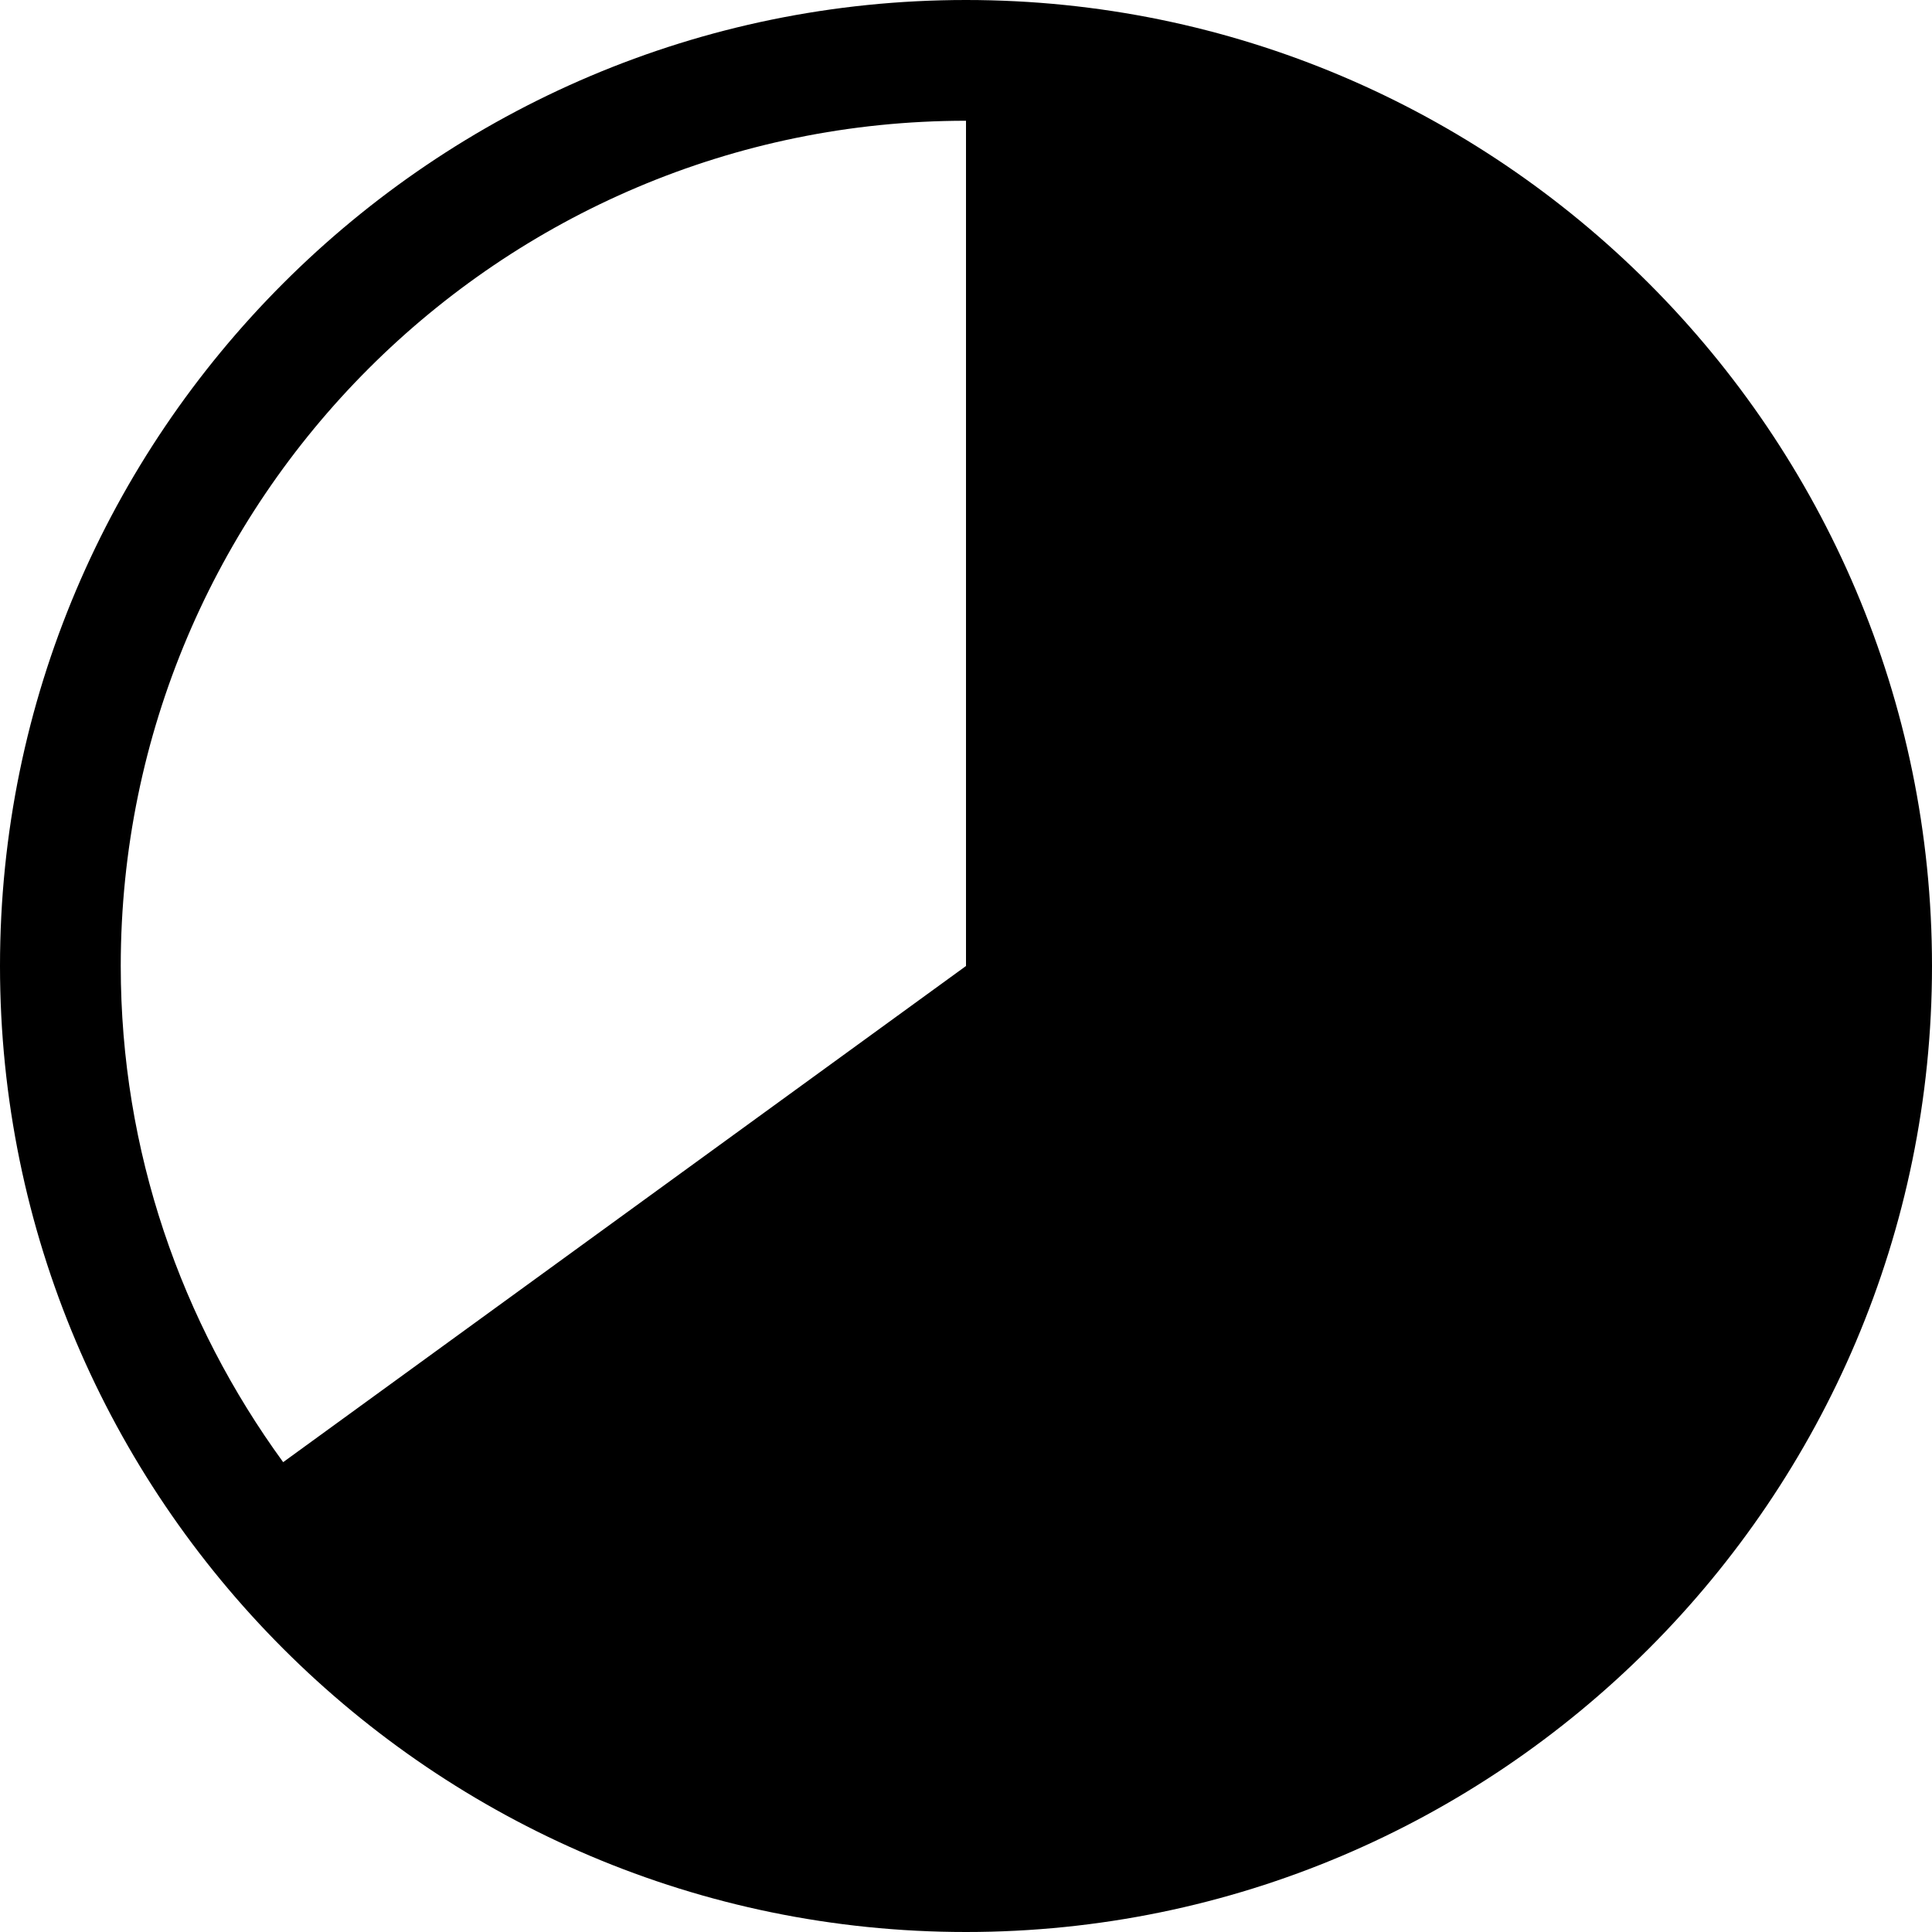 <svg version="1.1" xmlns="http://www.w3.org/2000/svg" width="16" height="16" viewBox="0 0 16 16">
<title>pie-chart-65</title>
<path d="M8 0c-4.411 0-8 3.589-8 8s3.589 8 8 8 8-3.589 8-8-3.589-8-8-8zM8 1v7l-5.655 4.109c-0.842-1.156-1.345-2.573-1.345-4.109 0-3.86 3.14-7 7-7z"></path>
</svg>
